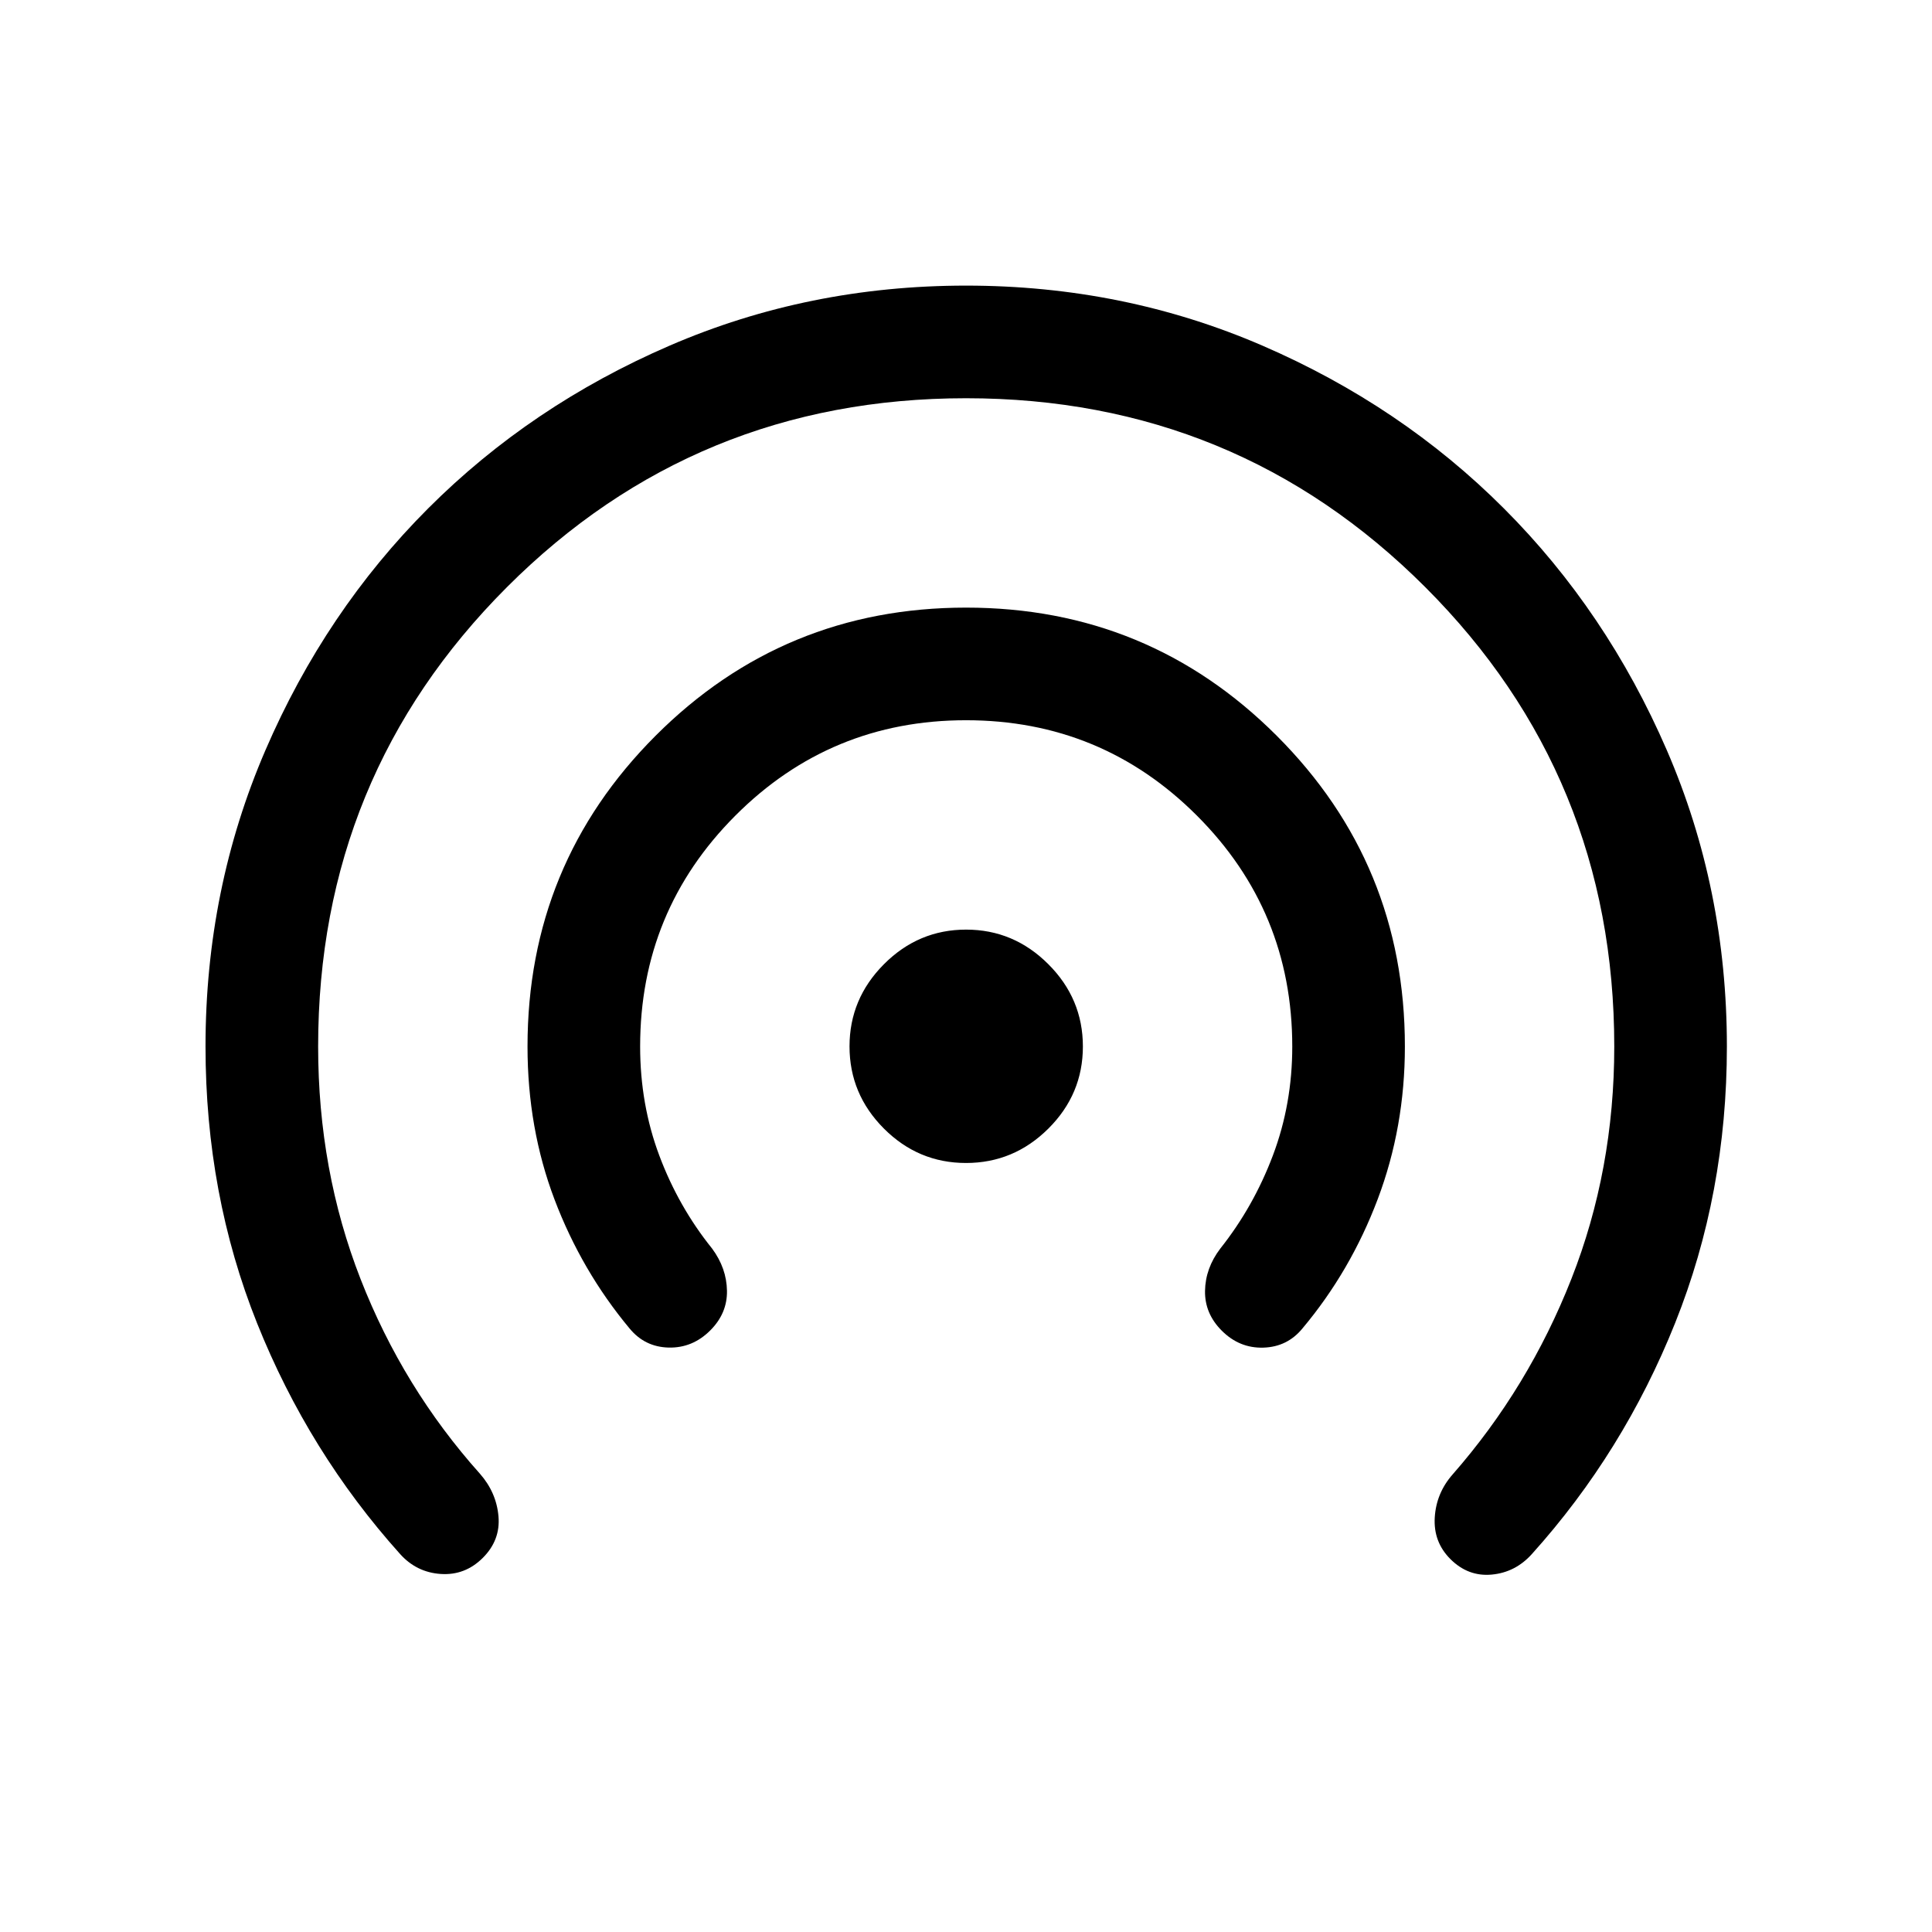 <svg xmlns="http://www.w3.org/2000/svg" height="24" viewBox="0 -960 960 960" width="24"><path d="M239.92-185.92q-8.8 8.8-20.86 8.02-12.06-.79-20.25-9.91-45.41-50.58-71.05-114.65-25.64-64.08-25.64-137.54 0-78.25 29.79-147.27 29.8-69.03 80.82-120.09 51.03-51.07 119.99-80.89 68.96-29.83 147.3-29.83 78.34 0 147.31 29.84t120 80.93q51.03 51.09 80.89 120.04T858.08-440q0 73.08-25.7 137.35-25.69 64.26-71.19 114.84-8.19 9.12-19.94 10.21-11.75 1.1-20.56-7.71-8.5-8.5-7.77-20.65.73-12.16 8.93-21.46 37.68-43 58.97-97.12 21.3-54.12 21.3-115.46 0-134.34-93.89-228.23-93.88-93.89-228.21-93.89t-228.14 93.89q-93.8 93.89-93.8 228.23 0 61.57 21.09 115.57 21.1 54.01 59.29 96.7 8.19 9.31 9.23 21.15 1.04 11.85-7.77 20.66Zm113-113q-8.8 8.8-20.67 8.52-11.86-.29-19.44-9.52-23.8-28.58-37.25-64.01-13.44-35.43-13.44-76.07 0-90.74 63.63-154.41 63.62-63.67 154.3-63.67t154.35 63.67q63.68 63.67 63.68 154.41 0 40.08-13.5 75.85-13.5 35.76-37.39 64.23-7.51 9.18-19.41 9.55-11.9.37-20.7-8.44-8.5-8.5-8.31-19.77.19-11.27 7.58-21 16.5-20.77 26.13-46.26 9.64-25.49 9.64-54.16 0-67.34-47.38-114.73t-114.72-47.39q-67.33 0-114.64 47.41-47.3 47.4-47.3 114.7 0 28.82 9.54 54.24 9.53 25.42 26.23 46.19 7.19 9.73 7.38 20.95.19 11.21-8.31 19.71Zm127.09-83.2q-23.74 0-40.82-17.12-17.07-17.12-17.07-40.81 0-23.68 17.12-40.85 17.12-17.18 40.81-17.18 23.68 0 40.85 17.17 17.18 17.16 17.18 40.9t-17.17 40.82q-17.16 17.07-40.9 17.07Z"/></svg>